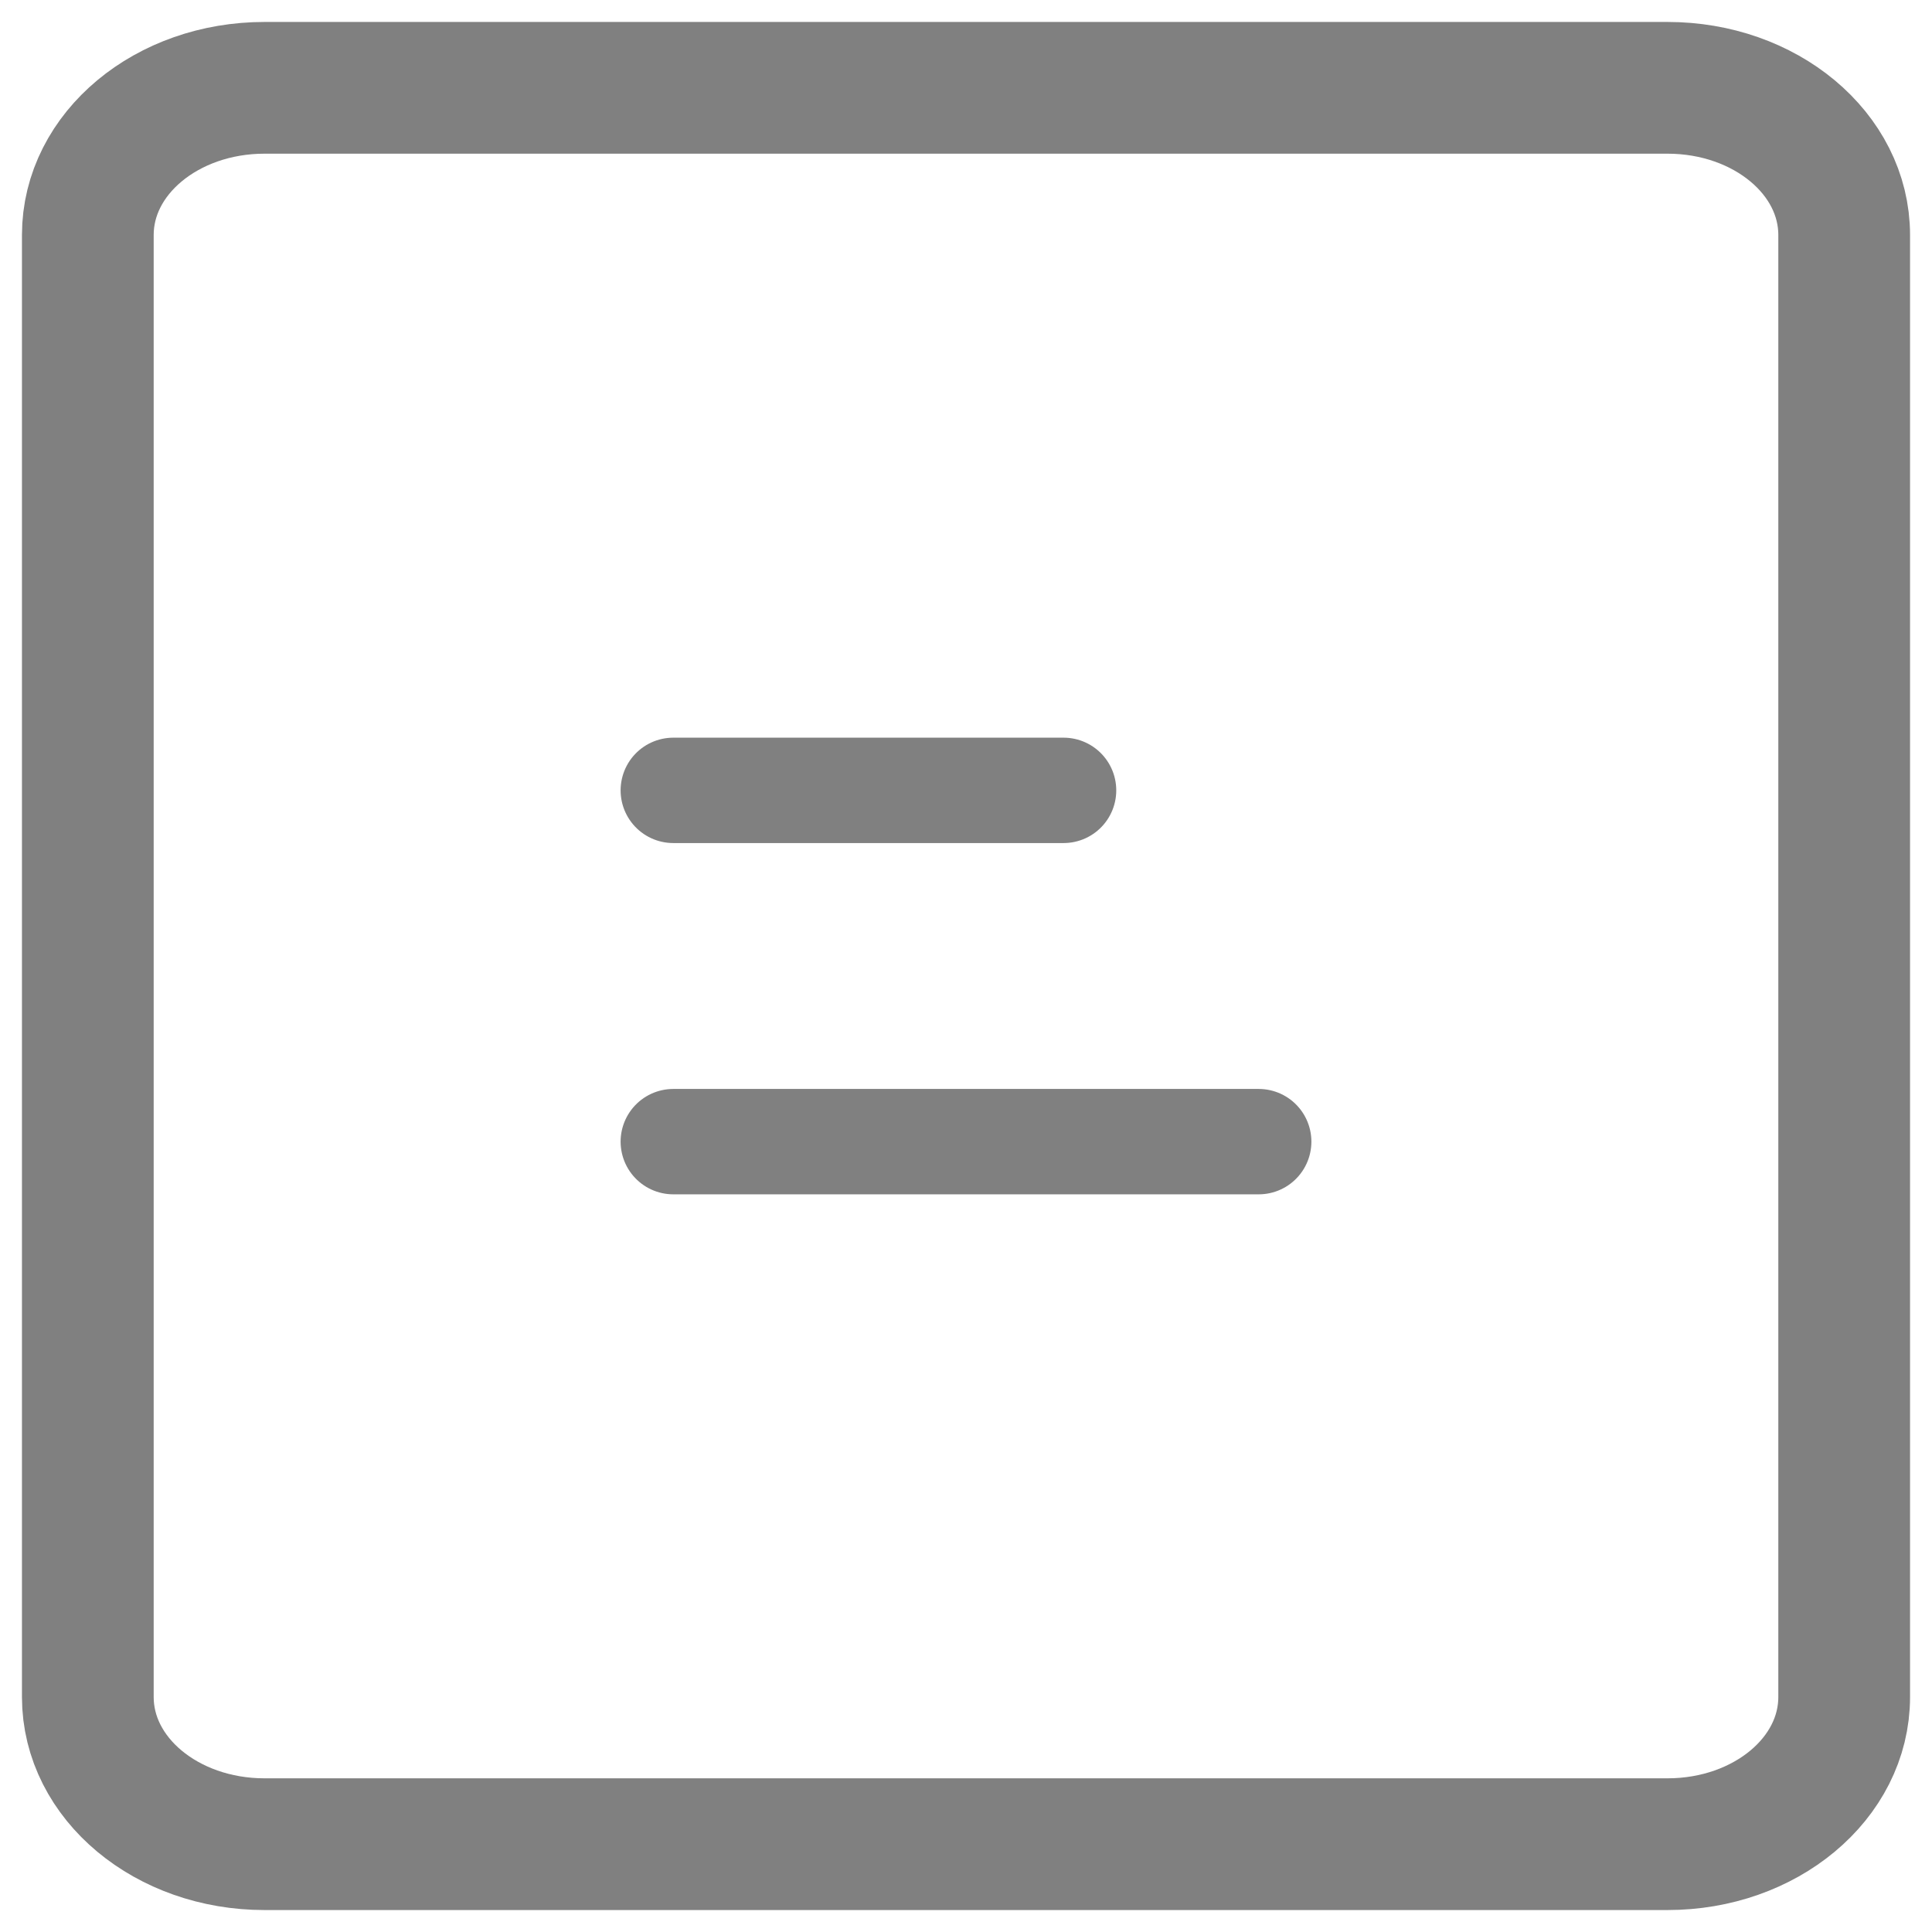 <svg width="22" height="22" stroke="gray" viewBox="0 0 22 22" fill="none" xmlns="http://www.w3.org/2000/svg">
<path d="M18.988 21H3.012C1.898 21 1 20.252 1 19.324V2.676C1 1.748 1.898 1 3.012 1H18.988C20.102 1 21 1.748 21 2.676V19.324C21 20.252 20.102 21 18.988 21Z" stroke-width="1.5" stroke-miterlimit="10" stroke-linecap="round" stroke-linejoin="round"/>
<path d="M7.667 9H12.111" stroke-width="1.2" stroke-miterlimit="10" stroke-linecap="round" stroke-linejoin="round"/>
<path d="M7.667 13H14.333" stroke-width="1.2" stroke-miterlimit="10" stroke-linecap="round" stroke-linejoin="round"/>
</svg>
